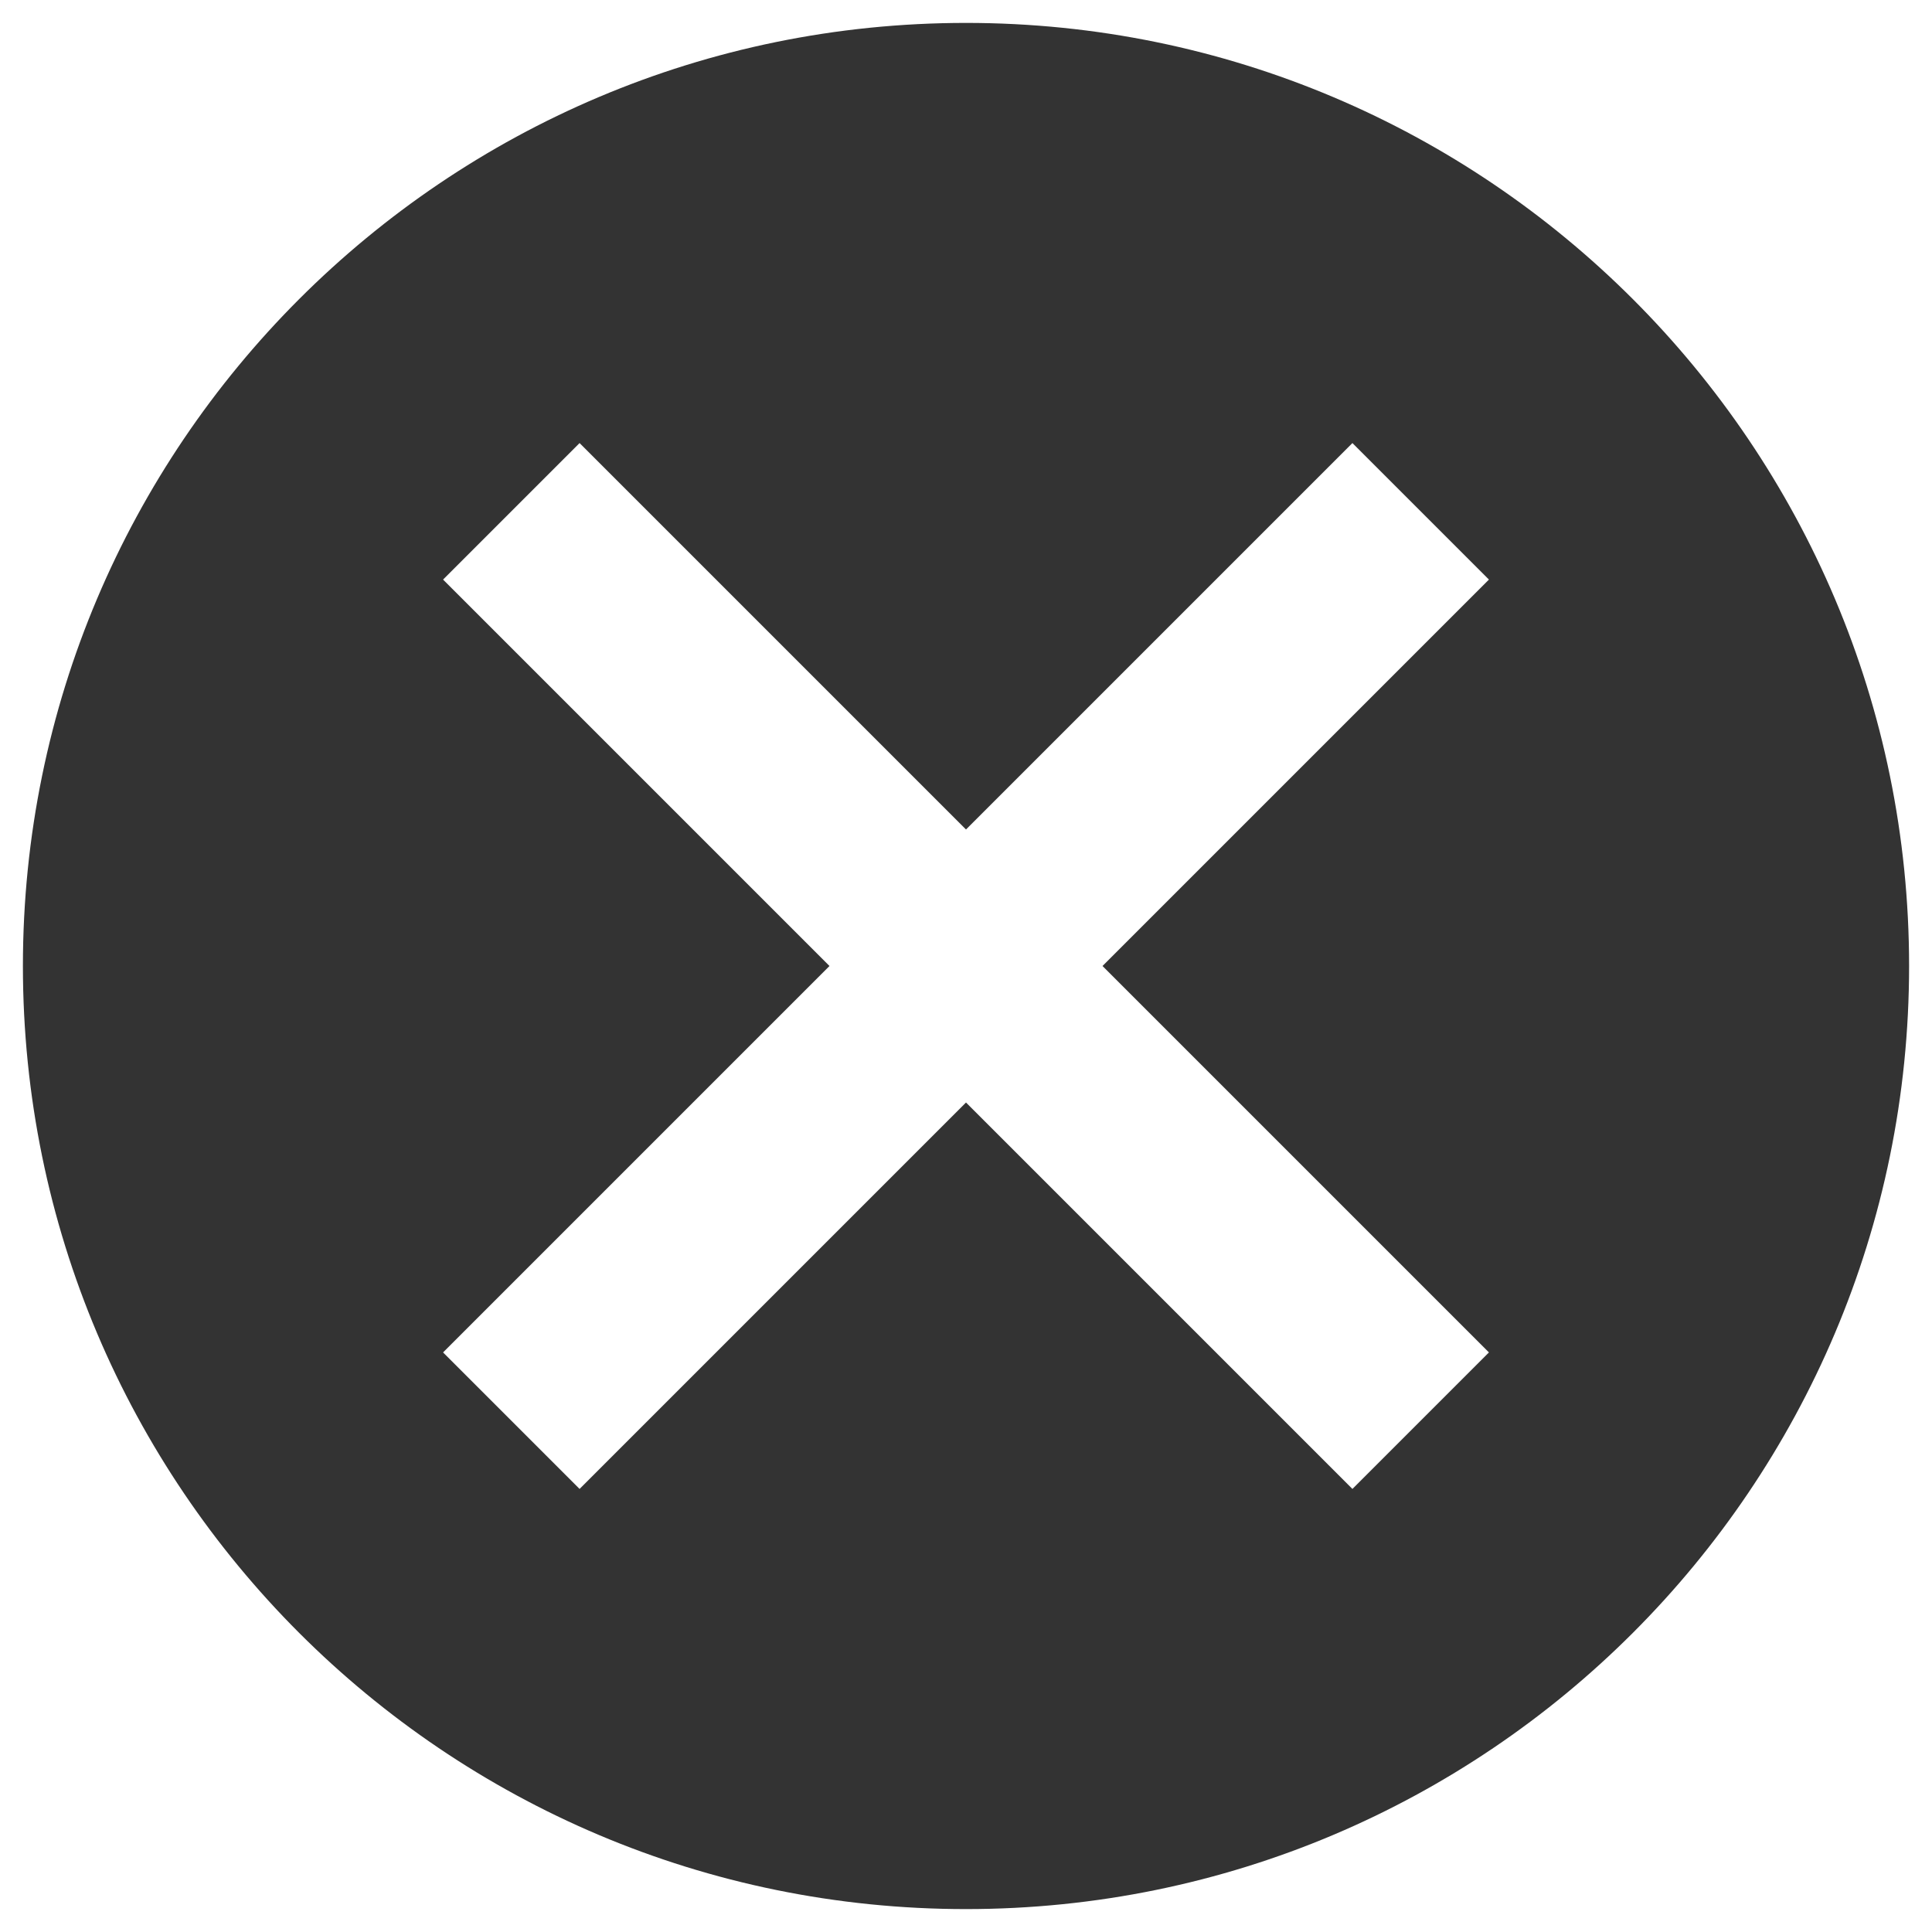 <?xml version="1.0" standalone="no"?><!DOCTYPE svg PUBLIC "-//W3C//DTD SVG 1.1//EN" "http://www.w3.org/Graphics/SVG/1.1/DTD/svg11.dtd"><svg class="icon" width="16px" height="16.00px" viewBox="0 0 1024 1024" version="1.1" xmlns="http://www.w3.org/2000/svg"><path fill="#333333" d="M512 512 512 512 512 512ZM512 12.142c-276.064 0-499.858 223.795-499.858 499.858s223.794 499.858 499.858 499.858 499.858-223.794 499.858-499.858S788.064 12.142 512 12.142zM789.168 716.81l-72.359 72.359L512 584.359 307.19 789.168l-72.359-72.359 204.81-204.81L234.832 307.19l72.359-72.359 204.81 204.81 204.81-204.81 72.359 72.359L584.359 512 789.168 716.81z" /></svg>